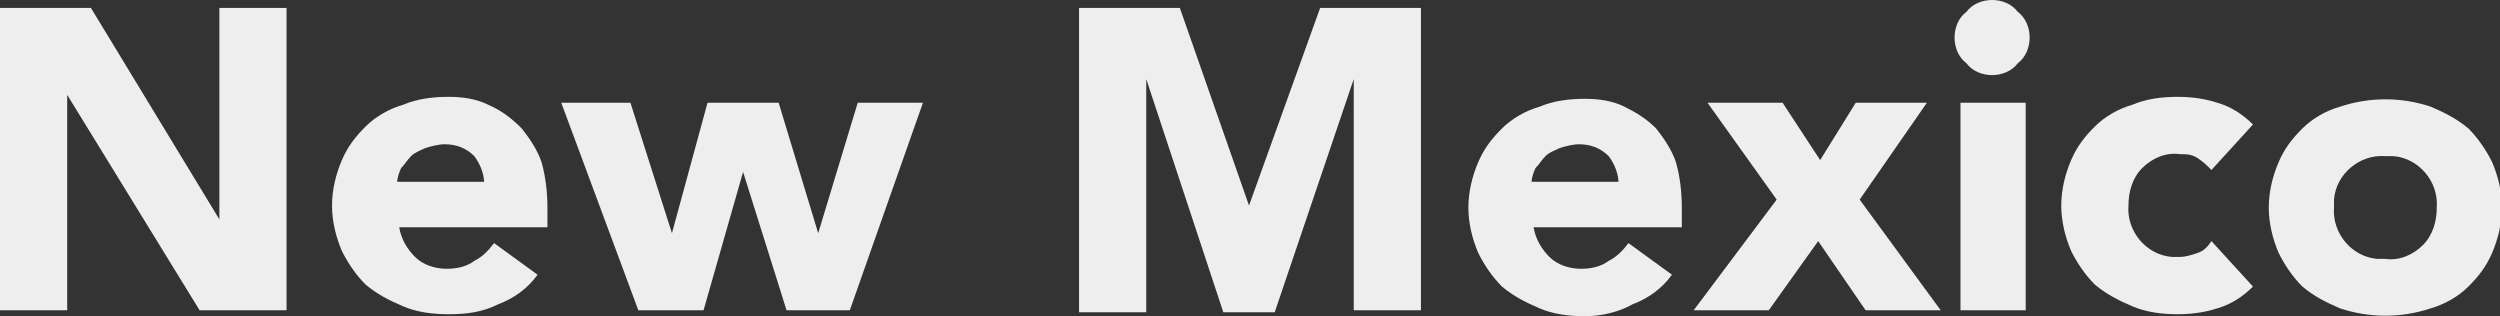 <?xml version="1.0" encoding="utf-8"?>
<!-- Generator: Adobe Illustrator 23.0.3, SVG Export Plug-In . SVG Version: 6.00 Build 0)  -->
<svg version="1.1" id="Layer_1" xmlns="http://www.w3.org/2000/svg" xmlns:xlink="http://www.w3.org/1999/xlink" x="0px" y="0px"
	 viewBox="0 0 126.5 16" style="enable-background:new 0 0 126.5 16;" xml:space="preserve">
<rect x="0" y="0" width="126.5" height="16" fill="#333333" stroke="none"/>
<style type="text/css">
	.st0{fill:#EEEEEE;}
</style>
<title>newmexico</title>
<g>
	<path class="st0" d="M0,0.4h4.6l6.5,10.7l0,0V0.4h3.4v15.3h-4.4L3.4,4.8l0,0v10.9H0V0.4z"/>
	<path class="st0" d="M27.2,13.9c-0.5,0.7-1.2,1.2-2,1.5c-0.8,0.4-1.6,0.5-2.5,0.5c-0.8,0-1.6-0.1-2.3-0.4c-0.7-0.3-1.3-0.6-1.9-1.1
		c-0.5-0.5-0.9-1.1-1.2-1.7c-0.3-0.7-0.5-1.5-0.5-2.3c0-0.8,0.2-1.6,0.5-2.3c0.3-0.7,0.7-1.2,1.2-1.7c0.5-0.5,1.2-0.9,1.9-1.1
		c0.7-0.3,1.5-0.4,2.3-0.4c0.7,0,1.4,0.1,2,0.4c0.7,0.3,1.2,0.7,1.7,1.2c0.4,0.5,0.8,1.1,1,1.7c0.2,0.7,0.3,1.5,0.3,2.3v1h-7.5
		c0.1,0.6,0.4,1.1,0.8,1.5c0.4,0.4,1,0.6,1.6,0.6c0.5,0,1-0.1,1.4-0.4c0.4-0.2,0.7-0.5,1-0.9L27.2,13.9z M24.5,9.3
		c0-0.5-0.2-1-0.5-1.4c-0.4-0.4-0.9-0.6-1.5-0.6c-0.3,0-0.7,0.1-1,0.2c-0.2,0.1-0.5,0.2-0.7,0.4c-0.2,0.2-0.3,0.4-0.5,0.6
		c-0.1,0.2-0.2,0.5-0.2,0.7h4.4L24.5,9.3z"/>
	<path class="st0" d="M28.4,5.2h3.5l2.1,6.6l0,0l1.8-6.6h3.6l2,6.6l0,0l2-6.6h3.3L43,15.7h-3.2l-2.2-7l0,0l-2,7h-3.3L28.4,5.2z"/>
	<path class="st0" d="M54.6,0.4h5.1l3.5,10l0,0l3.6-10h5.1v15.3h-3.4V4l0,0l-4,11.8h-2.6L58,4l0,0v11.8h-3.4V0.4z"/>
	<path class="st0" d="M84.6,13.9c-0.5,0.7-1.2,1.2-2,1.5C81.9,15.8,81,16,80.2,16c-0.8,0-1.6-0.1-2.3-0.4c-0.7-0.3-1.3-0.6-1.9-1.1
		c-0.5-0.5-0.9-1.1-1.2-1.7c-0.3-0.7-0.5-1.5-0.5-2.3c0-0.8,0.2-1.6,0.5-2.3C75.1,7.5,75.5,7,76,6.5c0.5-0.5,1.2-0.9,1.9-1.1
		C78.6,5.1,79.4,5,80.2,5c0.7,0,1.4,0.1,2,0.4c0.6,0.3,1.1,0.6,1.6,1.1c0.4,0.5,0.8,1.1,1,1.7c0.2,0.7,0.3,1.5,0.3,2.3v1h-7.5
		c0.1,0.6,0.4,1.1,0.8,1.5c0.4,0.4,1,0.6,1.6,0.6c0.5,0,1-0.1,1.4-0.4c0.4-0.2,0.7-0.5,1-0.9L84.6,13.9z M81.9,9.3
		c0-0.5-0.2-1-0.5-1.4c-0.4-0.4-0.9-0.6-1.5-0.6c-0.3,0-0.7,0.1-1,0.2c-0.2,0.1-0.5,0.2-0.7,0.4c-0.2,0.2-0.3,0.4-0.5,0.6
		c-0.1,0.2-0.2,0.5-0.2,0.7h4.4L81.9,9.3z"/>
	<path class="st0" d="M89.9,10.1l-3.5-4.9h3.8l1.9,2.9l1.8-2.9h3.6l-3.4,4.9l4.1,5.6h-3.8L92,12.2l-2.5,3.5h-3.8L89.9,10.1z"/>
	<path class="st0" d="M98.9,1.9c0-0.5,0.2-1,0.6-1.3c0.3-0.4,0.8-0.6,1.3-0.6c0.5,0,1,0.2,1.3,0.6c0.4,0.3,0.6,0.8,0.6,1.3
		c0,0.5-0.2,1-0.6,1.3c-0.3,0.4-0.8,0.6-1.3,0.6c-0.5,0-1-0.2-1.3-0.6C99.1,2.9,98.9,2.4,98.9,1.9z M99.2,5.2h3.3v10.5h-3.3
		L99.2,5.2z"/>
	<path class="st0" d="M111.9,8.6c-0.2-0.2-0.4-0.4-0.7-0.6c-0.3-0.2-0.6-0.2-0.9-0.2c-0.7-0.1-1.4,0.2-1.9,0.7
		c-0.5,0.5-0.7,1.2-0.7,1.9c-0.1,1.3,0.9,2.5,2.2,2.6c0.1,0,0.2,0,0.4,0c0.3,0,0.6-0.1,0.9-0.2c0.3-0.1,0.5-0.3,0.7-0.6l2.1,2.3
		c-0.5,0.5-1.1,0.9-1.8,1.1c-0.6,0.2-1.3,0.3-2,0.3c-0.8,0-1.6-0.1-2.3-0.4c-0.7-0.3-1.3-0.6-1.9-1.1c-0.5-0.5-0.9-1.1-1.2-1.7
		c-0.3-0.7-0.5-1.5-0.5-2.3c0-0.8,0.2-1.6,0.5-2.3c0.3-0.7,0.7-1.2,1.2-1.7c0.5-0.5,1.2-0.9,1.9-1.1c0.7-0.3,1.5-0.4,2.3-0.4
		c0.7,0,1.4,0.1,2,0.3c0.7,0.2,1.3,0.6,1.8,1.1L111.9,8.6z"/>
	<path class="st0" d="M114.8,10.5c0-0.8,0.2-1.6,0.5-2.3c0.3-0.7,0.7-1.2,1.2-1.7c0.5-0.5,1.2-0.9,1.9-1.1c1.5-0.5,3.1-0.5,4.6,0
		c0.7,0.3,1.3,0.6,1.9,1.1c0.5,0.5,0.9,1.1,1.2,1.7c0.3,0.7,0.5,1.5,0.5,2.3c0,0.8-0.2,1.6-0.5,2.3c-0.3,0.7-0.7,1.2-1.2,1.7
		c-0.5,0.5-1.2,0.9-1.9,1.1c-1.5,0.5-3.1,0.5-4.6,0c-0.7-0.3-1.3-0.6-1.9-1.1c-0.5-0.5-0.9-1.1-1.2-1.7
		C115,12.1,114.8,11.3,114.8,10.5z M118.1,10.5c-0.1,1.3,0.9,2.5,2.2,2.6c0.1,0,0.2,0,0.4,0c0.7,0.1,1.4-0.2,1.9-0.7
		c0.5-0.5,0.7-1.2,0.7-1.9c0.1-1.3-0.9-2.5-2.2-2.6c-0.1,0-0.2,0-0.4,0c-1.3-0.1-2.5,0.9-2.6,2.2C118.1,10.3,118.1,10.4,118.1,10.5z
		"/>
</g>
</svg>
